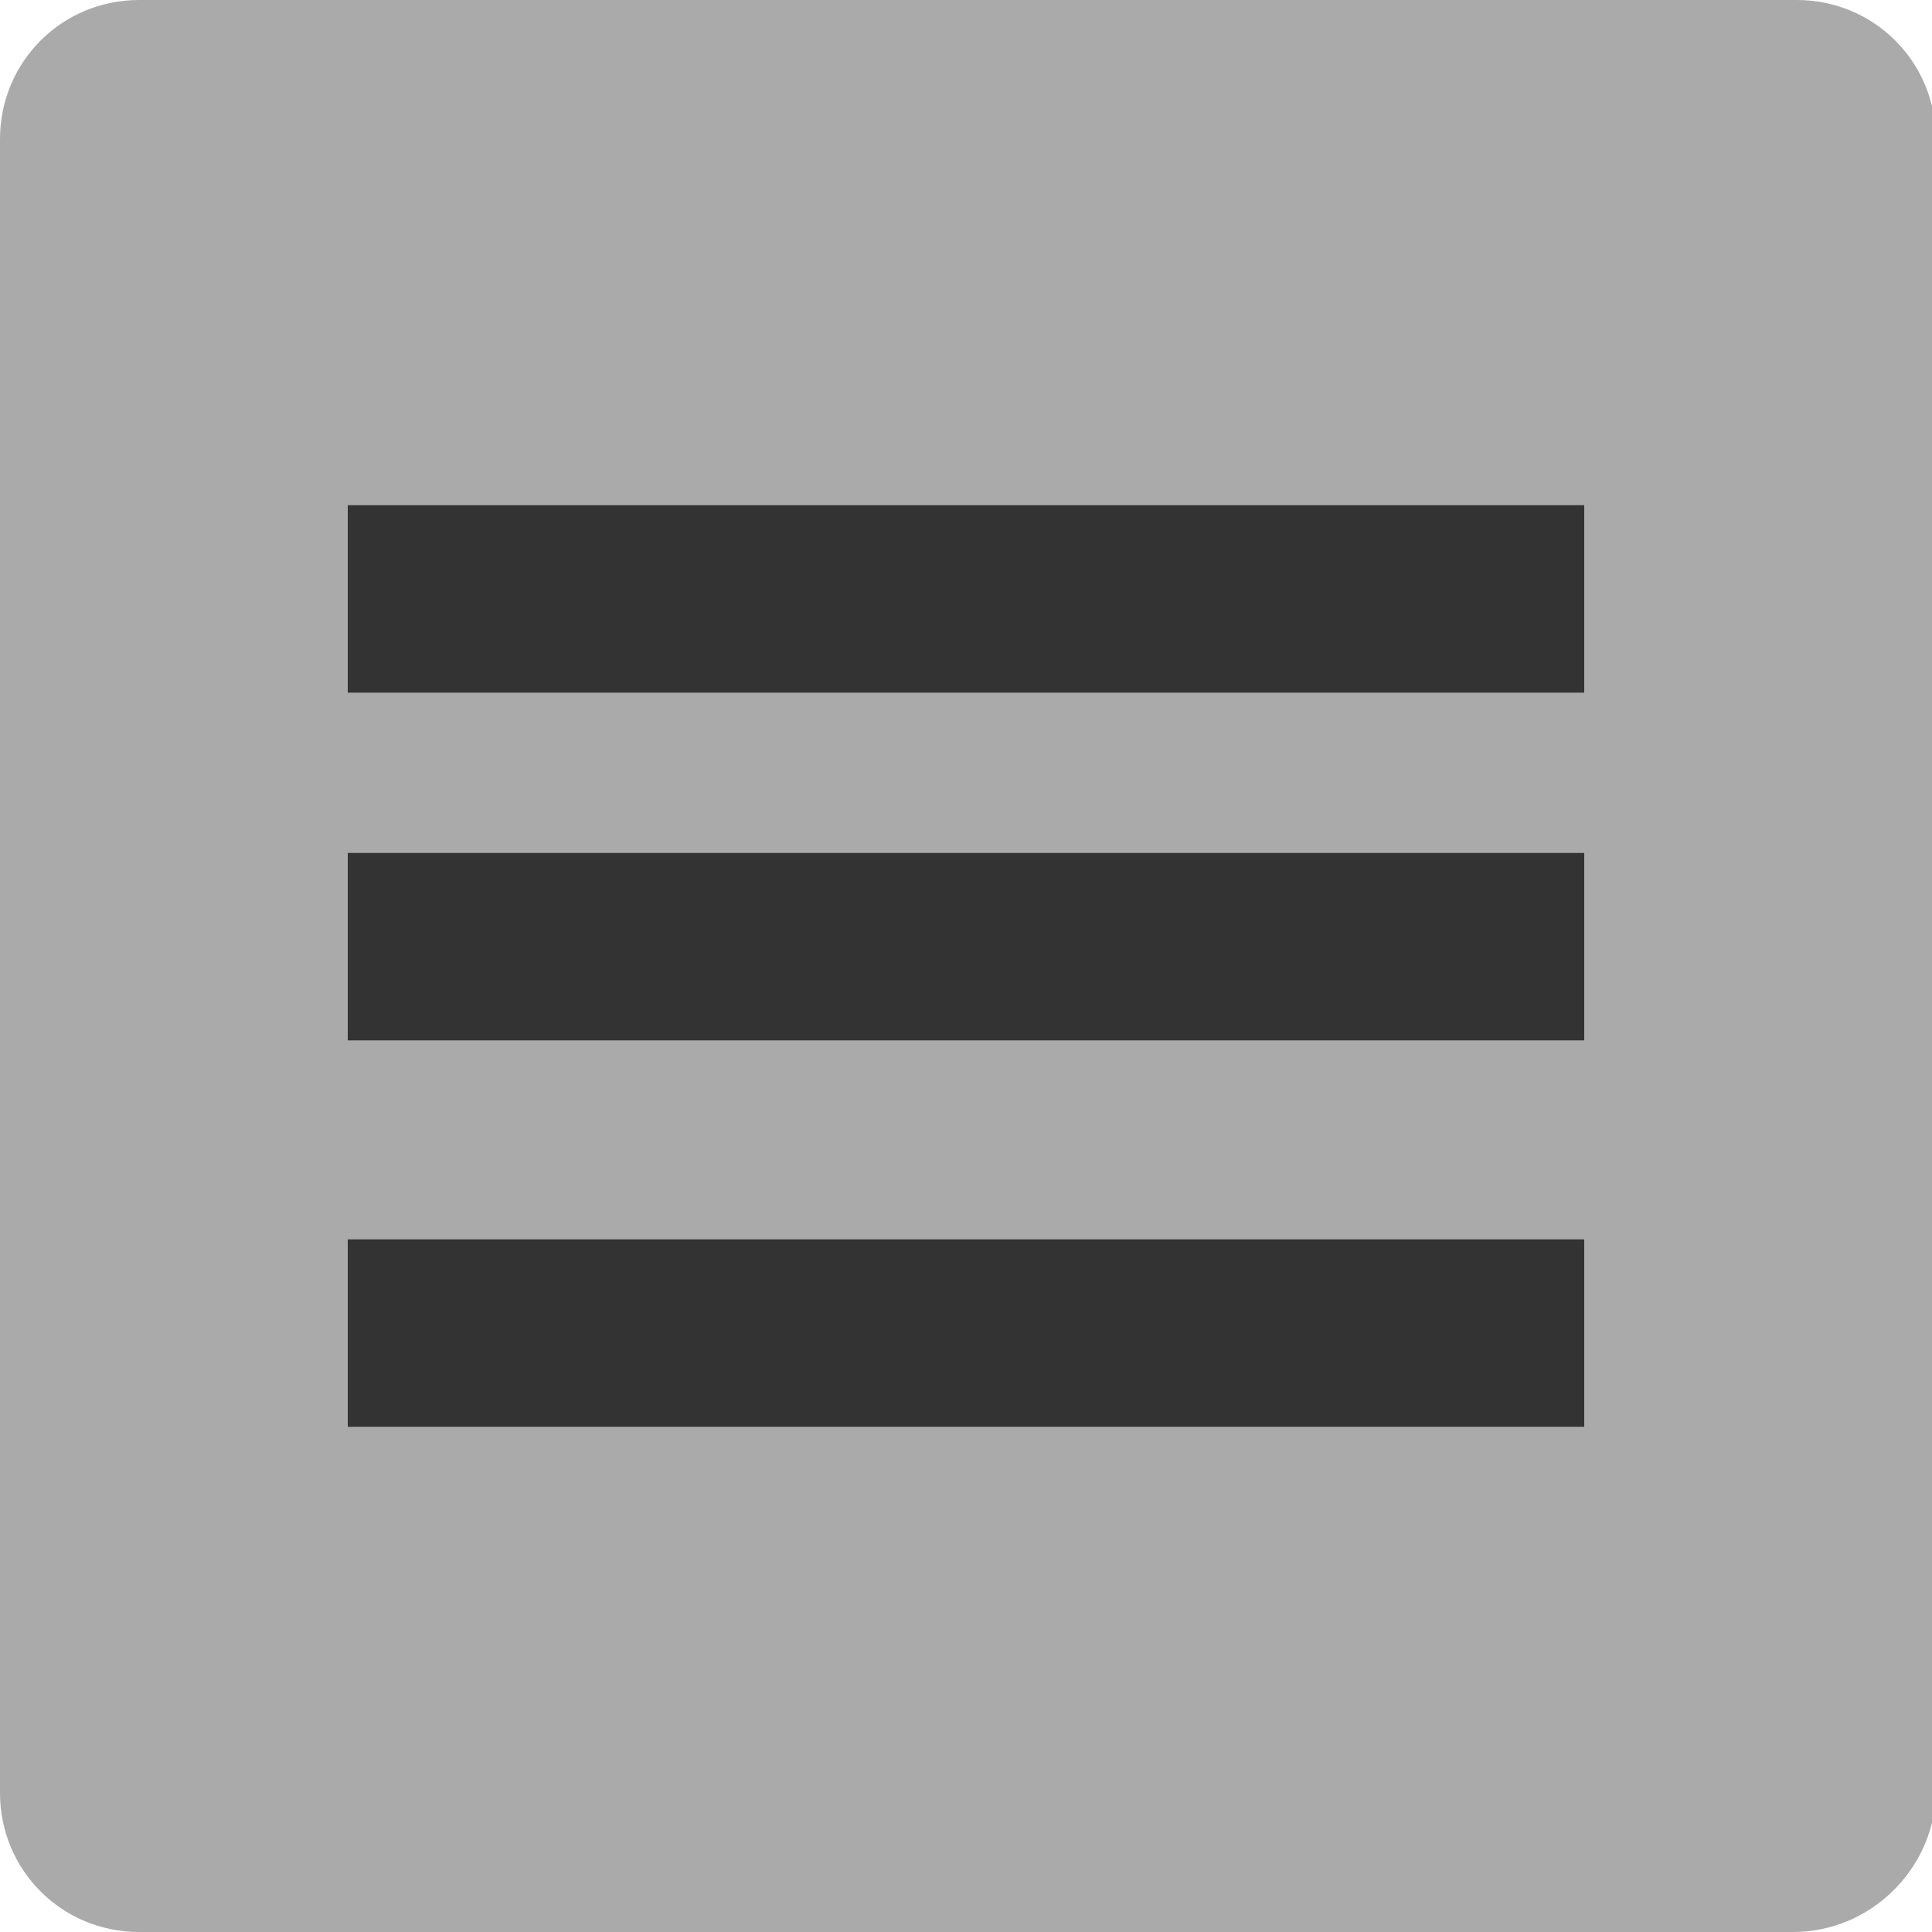 <?xml version="1.0" encoding="utf-8"?>
<!-- Generator: Adobe Illustrator 22.0.0, SVG Export Plug-In . SVG Version: 6.00 Build 0)  -->
<svg version="1.1" id="Layer_1" xmlns="http://www.w3.org/2000/svg" xmlns:xlink="http://www.w3.org/1999/xlink" x="0px" y="0px"
	 viewBox="0 0 50 50" style="enable-background:new 0 0 50 50;" xml:space="preserve">
<style type="text/css">
	.st0{fill:#AAAAAA;}
	.st1{fill:#333333;stroke:#333333;stroke-width:4.851;stroke-miterlimit:10;}
	.st2{fill:#AAAAAA;stroke:#333333;stroke-width:4.851;stroke-miterlimit:10;}
</style>
<g>
	<path class="st0" d="M46.4,50H3.6c-2,0-3.6-1.6-3.6-3.6V3.6C0,1.6,1.6,0,3.6,0h42.9c2,0,3.6,1.6,3.6,3.6v42.9
		C50,48.4,48.4,50,46.4,50z"/>
</g>
<line class="st1" x1="9" y1="15.5" x2="41" y2="15.5"/>
<line class="st2" x1="9" y1="24.5" x2="41" y2="24.5"/>
<line class="st2" x1="9" y1="34.5" x2="41" y2="34.5"/>
</svg>
